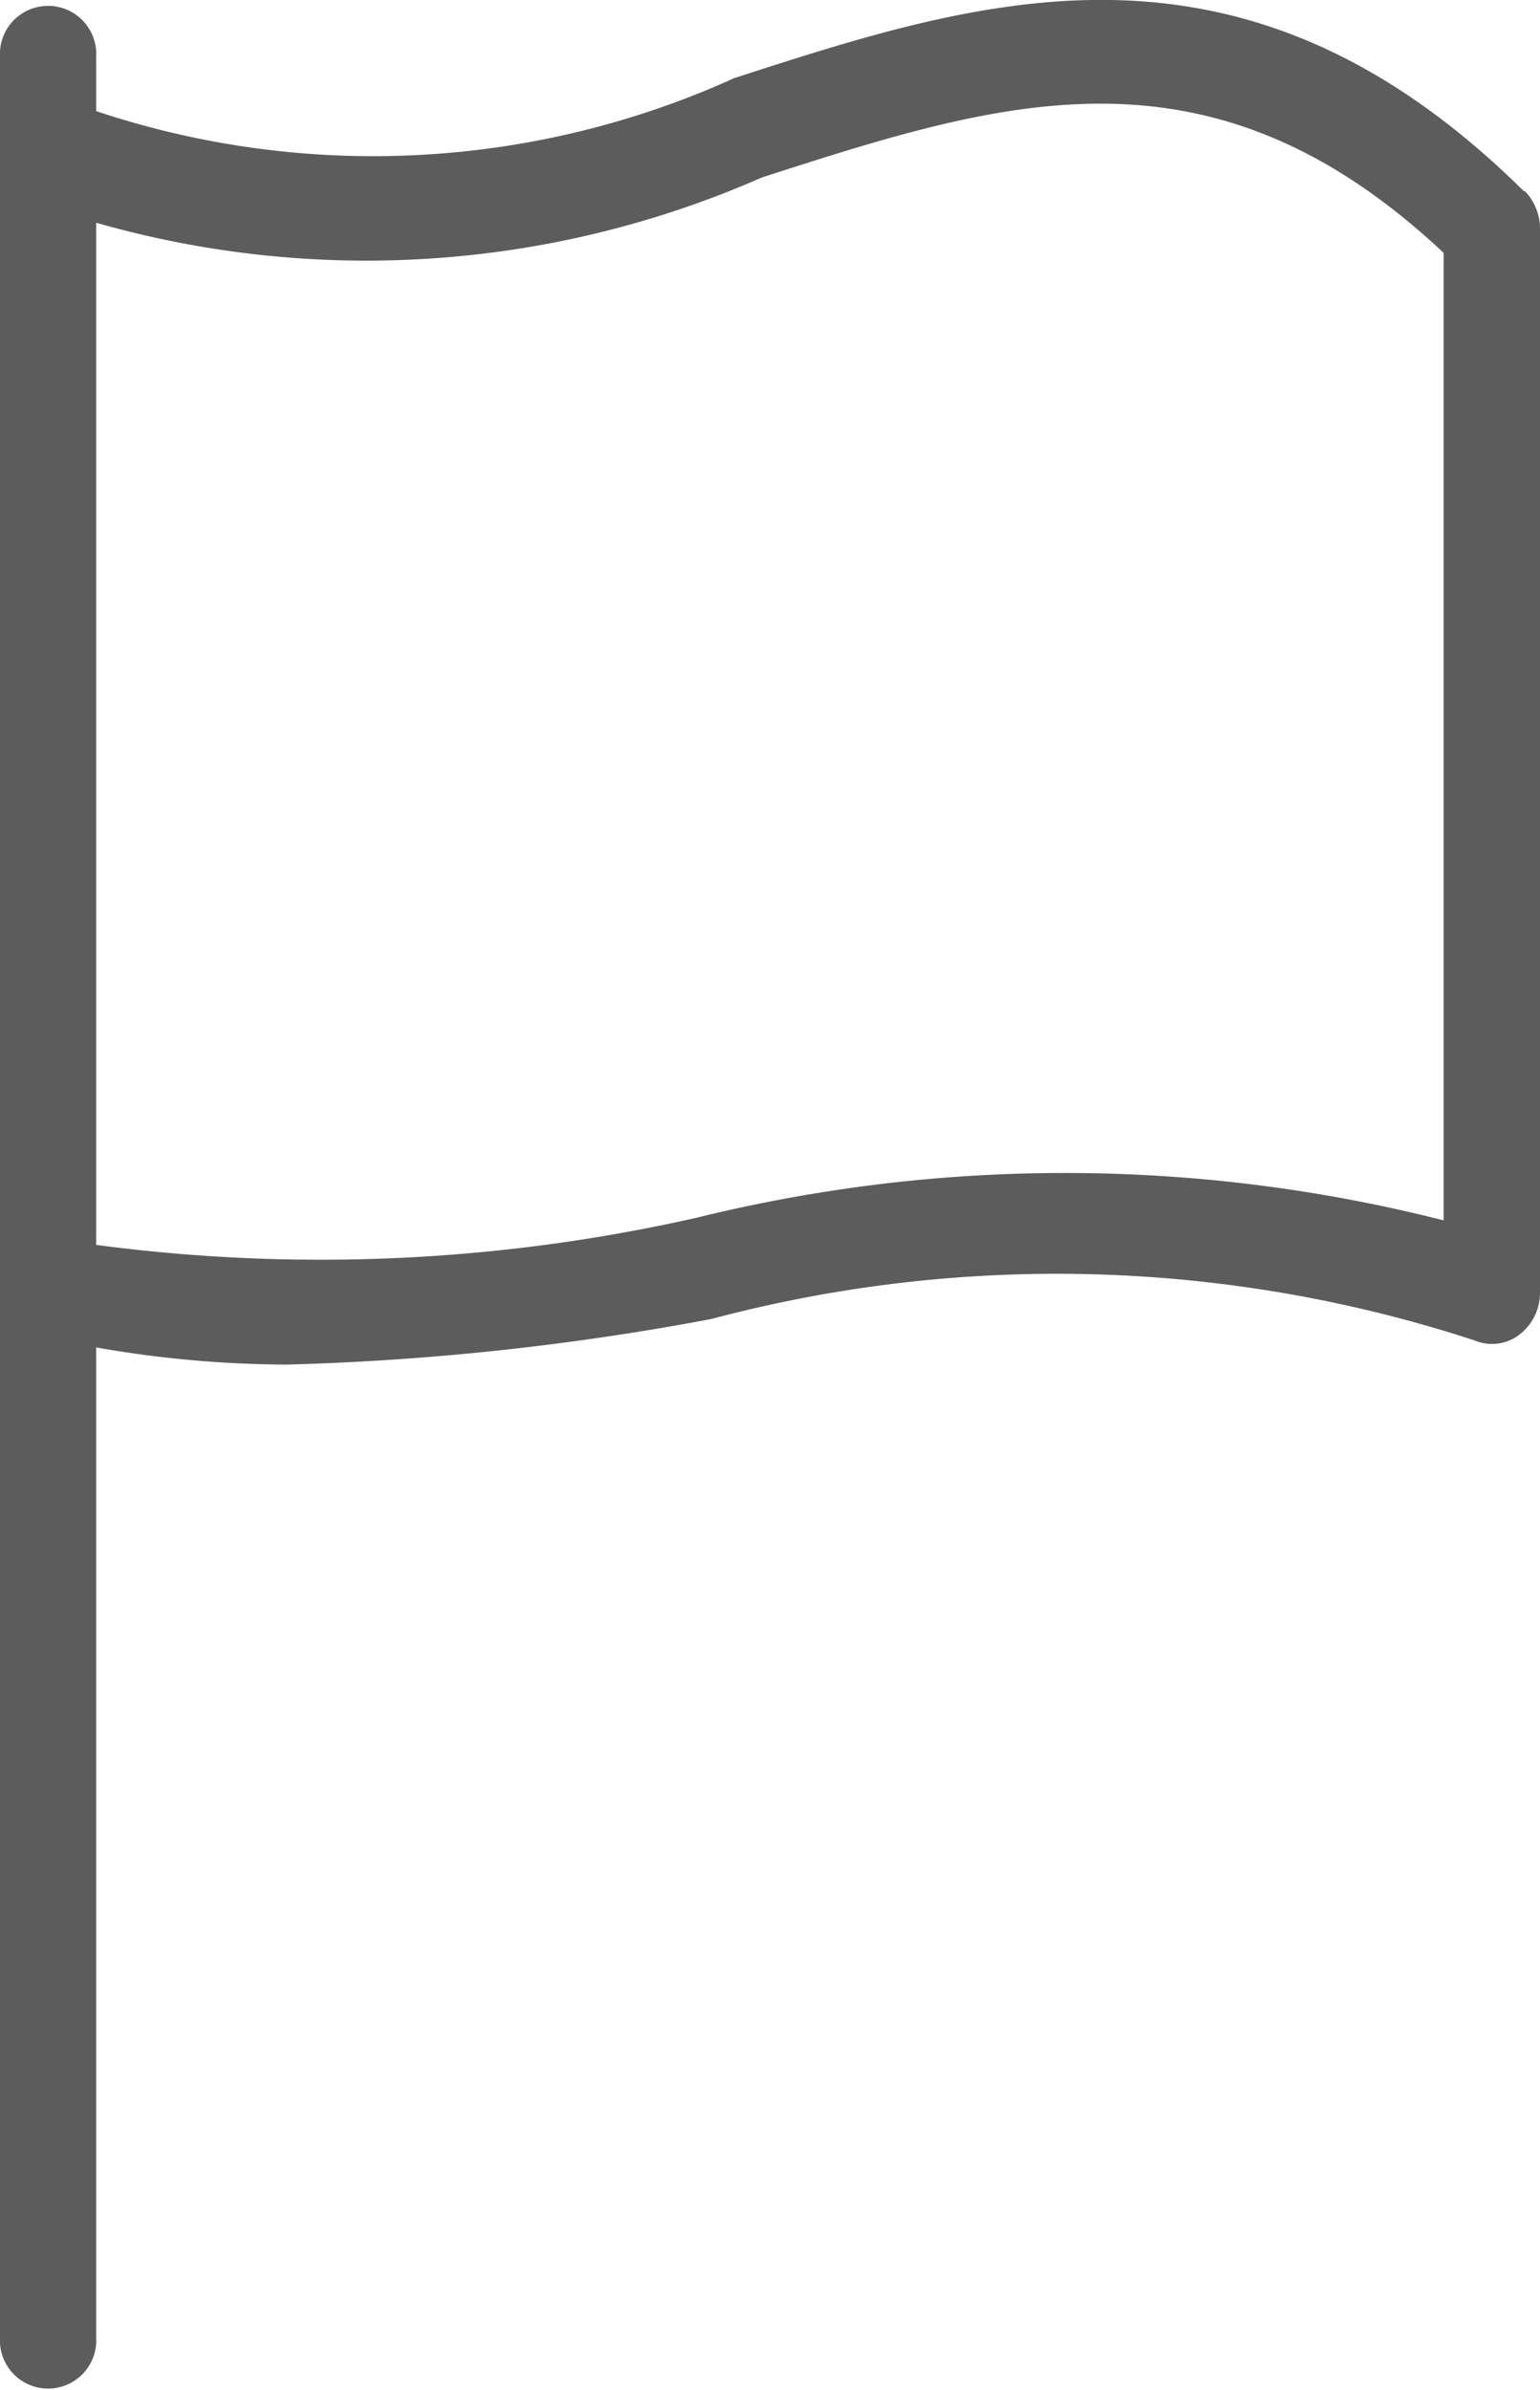 <svg xmlns="http://www.w3.org/2000/svg" viewBox="0 0 8.983 13.939">
  <defs>
    <style>
      .cls-1 {
        fill: #5c5c5c;
      }
    </style>
  </defs>
  <g id="thin-_flag" transform="translate(-249.528 -745.061)">
    <path id="thin-_flag-2" data-name="thin-_flag" class="cls-1" d="M222.225,20.685c-1.639-1.622-3.149-1.134-4.609-.661a5.1,5.1,0,0,1-3.721.192V19.9a.281.281,0,1,0-.561,0V33.2a.281.281,0,1,0,.561,0V27.426a6.513,6.513,0,0,0,1.115.1,15.588,15.588,0,0,0,2.474-.266,7.833,7.833,0,0,1,4.451.125.263.263,0,0,0,.26-.032.309.309,0,0,0,.122-.25v-6.2a.314.314,0,0,0-.091-.223Zm-.47,6a8.97,8.97,0,0,0-4.355-.016,9.948,9.948,0,0,1-3.505.159V20.867a5.73,5.73,0,0,0,3.883-.264c1.4-.451,2.611-.843,3.977.44Z" transform="translate(36.194 725.493)"/>
  </g>
</svg>
